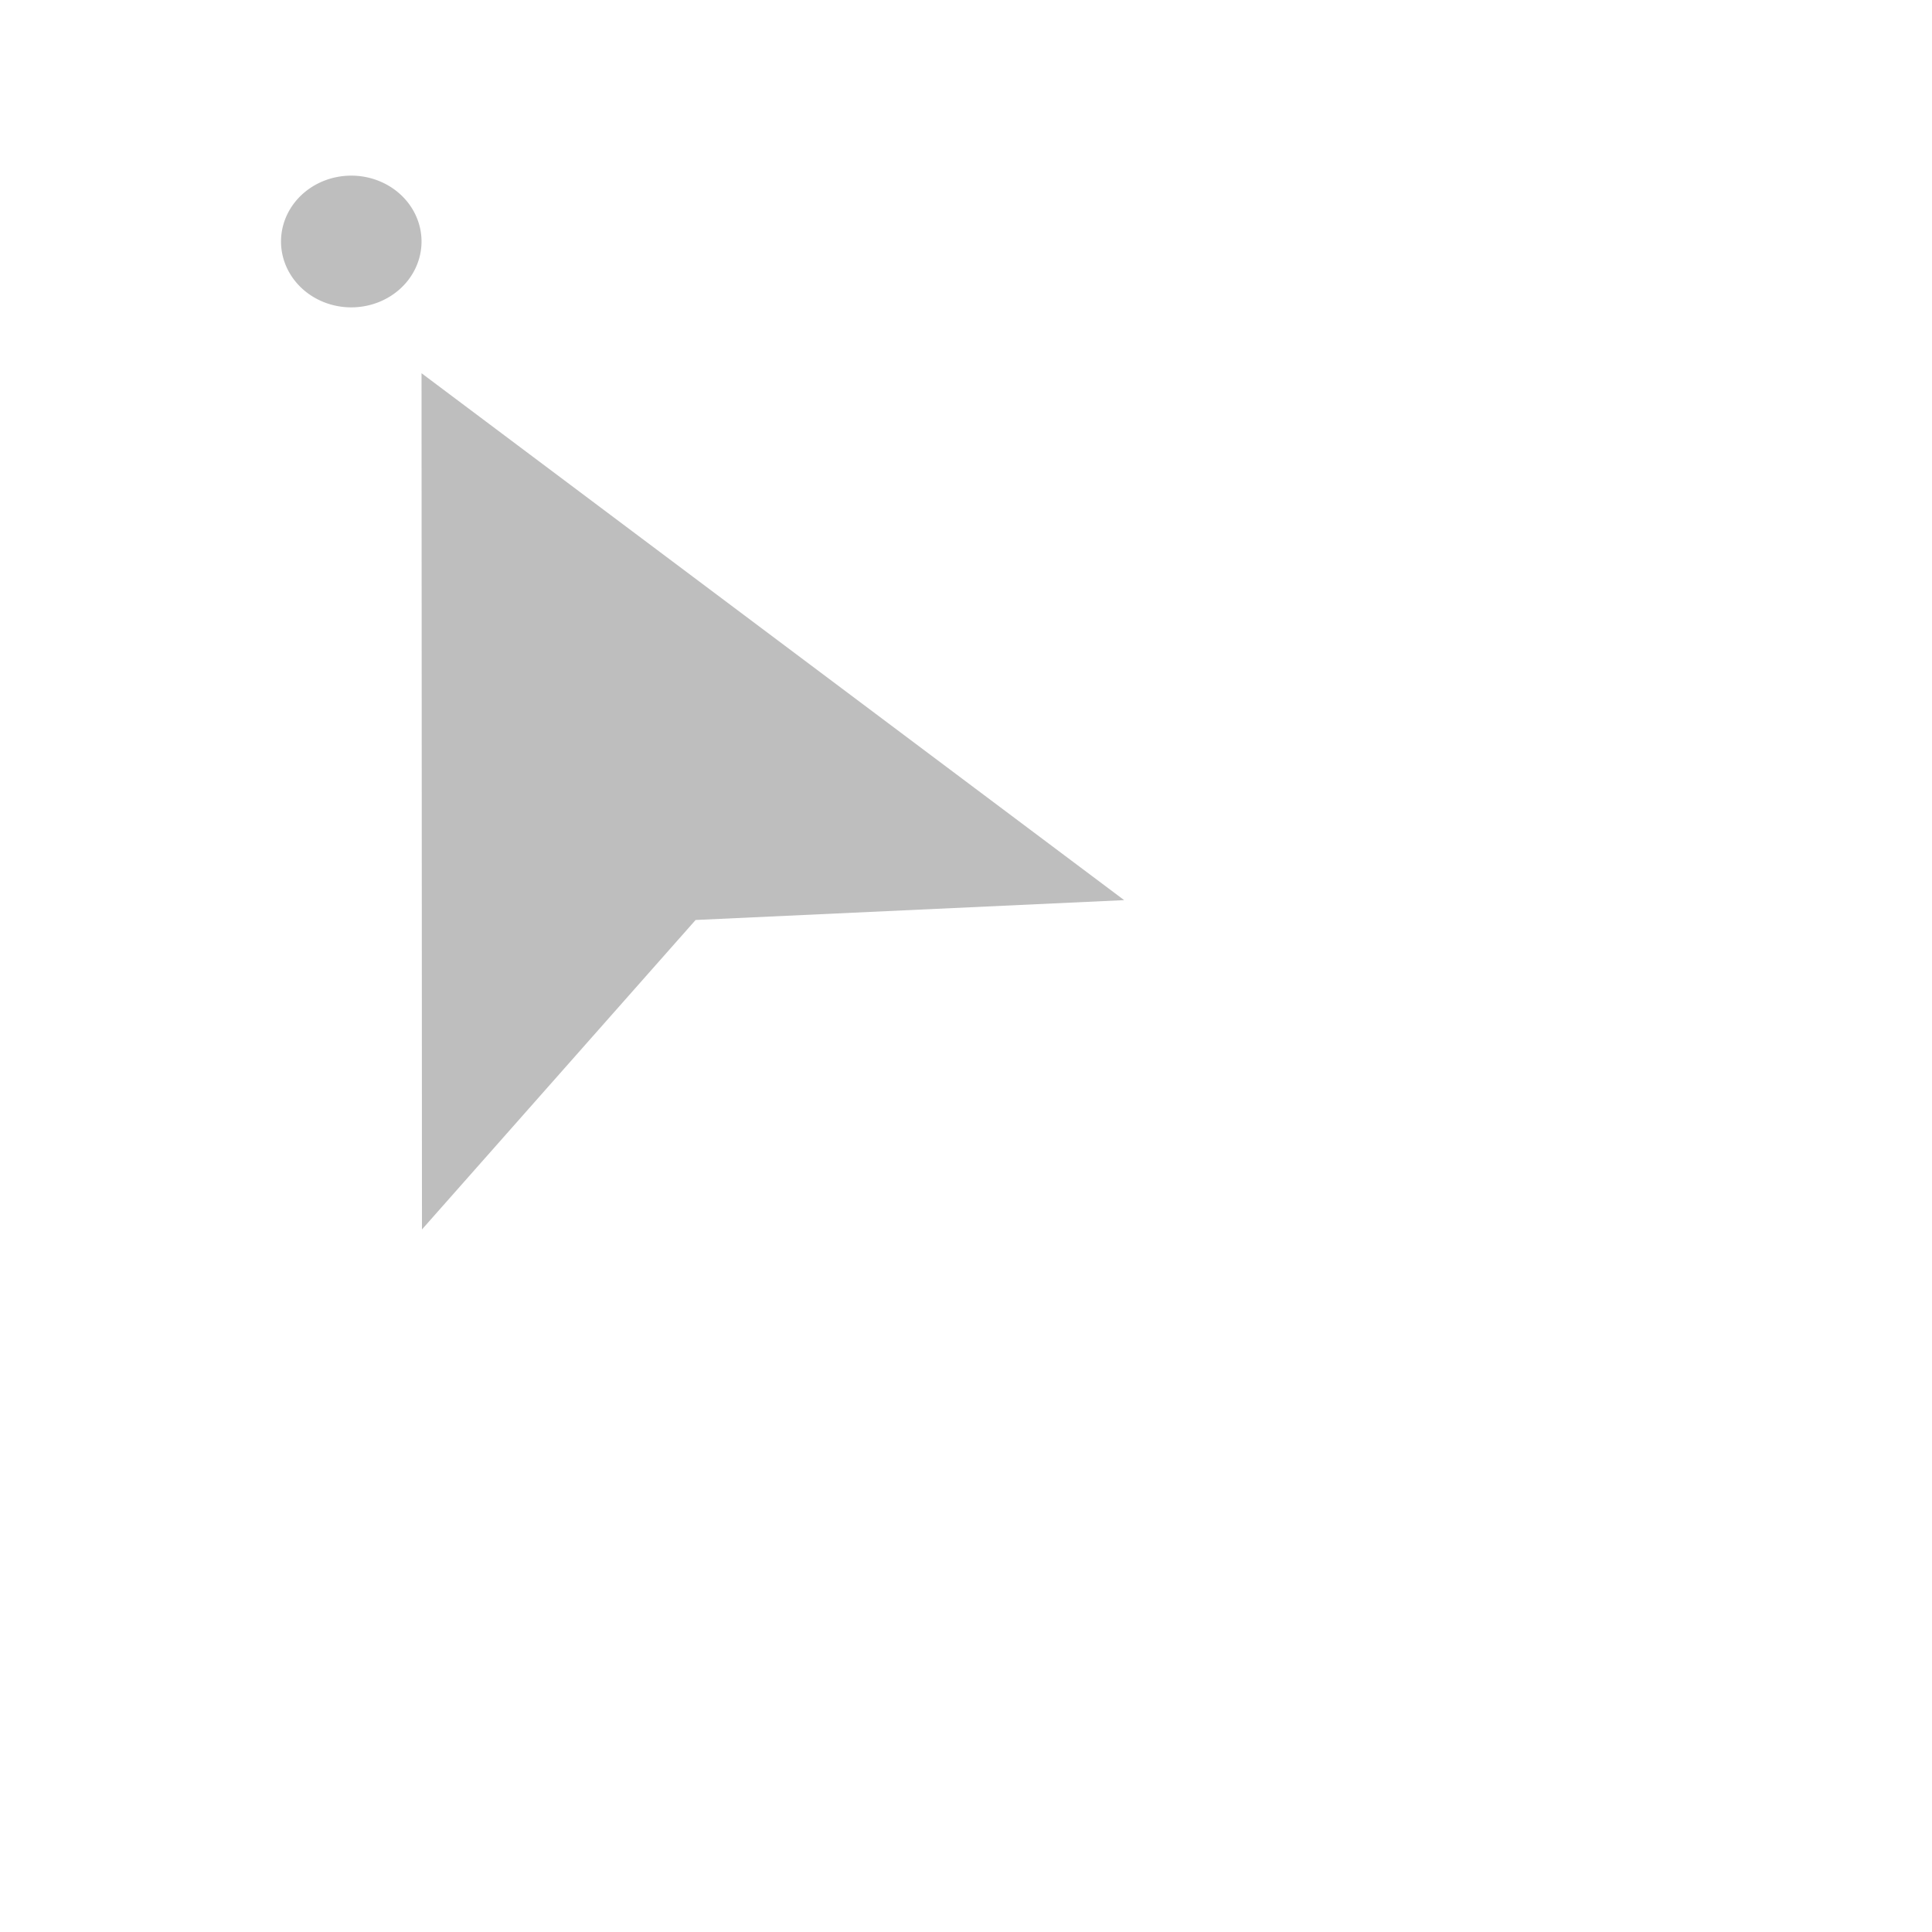 <svg xmlns="http://www.w3.org/2000/svg" viewBox="0 0 22 22">
 <defs id="defs3051">
   <style type="text/css" id="current-color-scheme">
     .ColorScheme-Text {
       color:#bebebe;
     }
     </style>
 </defs>
   <path
      style="fill:currentColor;fill-opacity:1;stroke:none"
      d="m4 2a .8.75 0 0 0 -.8.75.8.75 0 0 0  .8.75.8.75 0 0 0  .8-.75.8.75 0 0 0 -.8-.75m.8 2.25.005 9.75 3.116-3.524 4.88-.226z"
      class="ColorScheme-Text" />
</svg>
